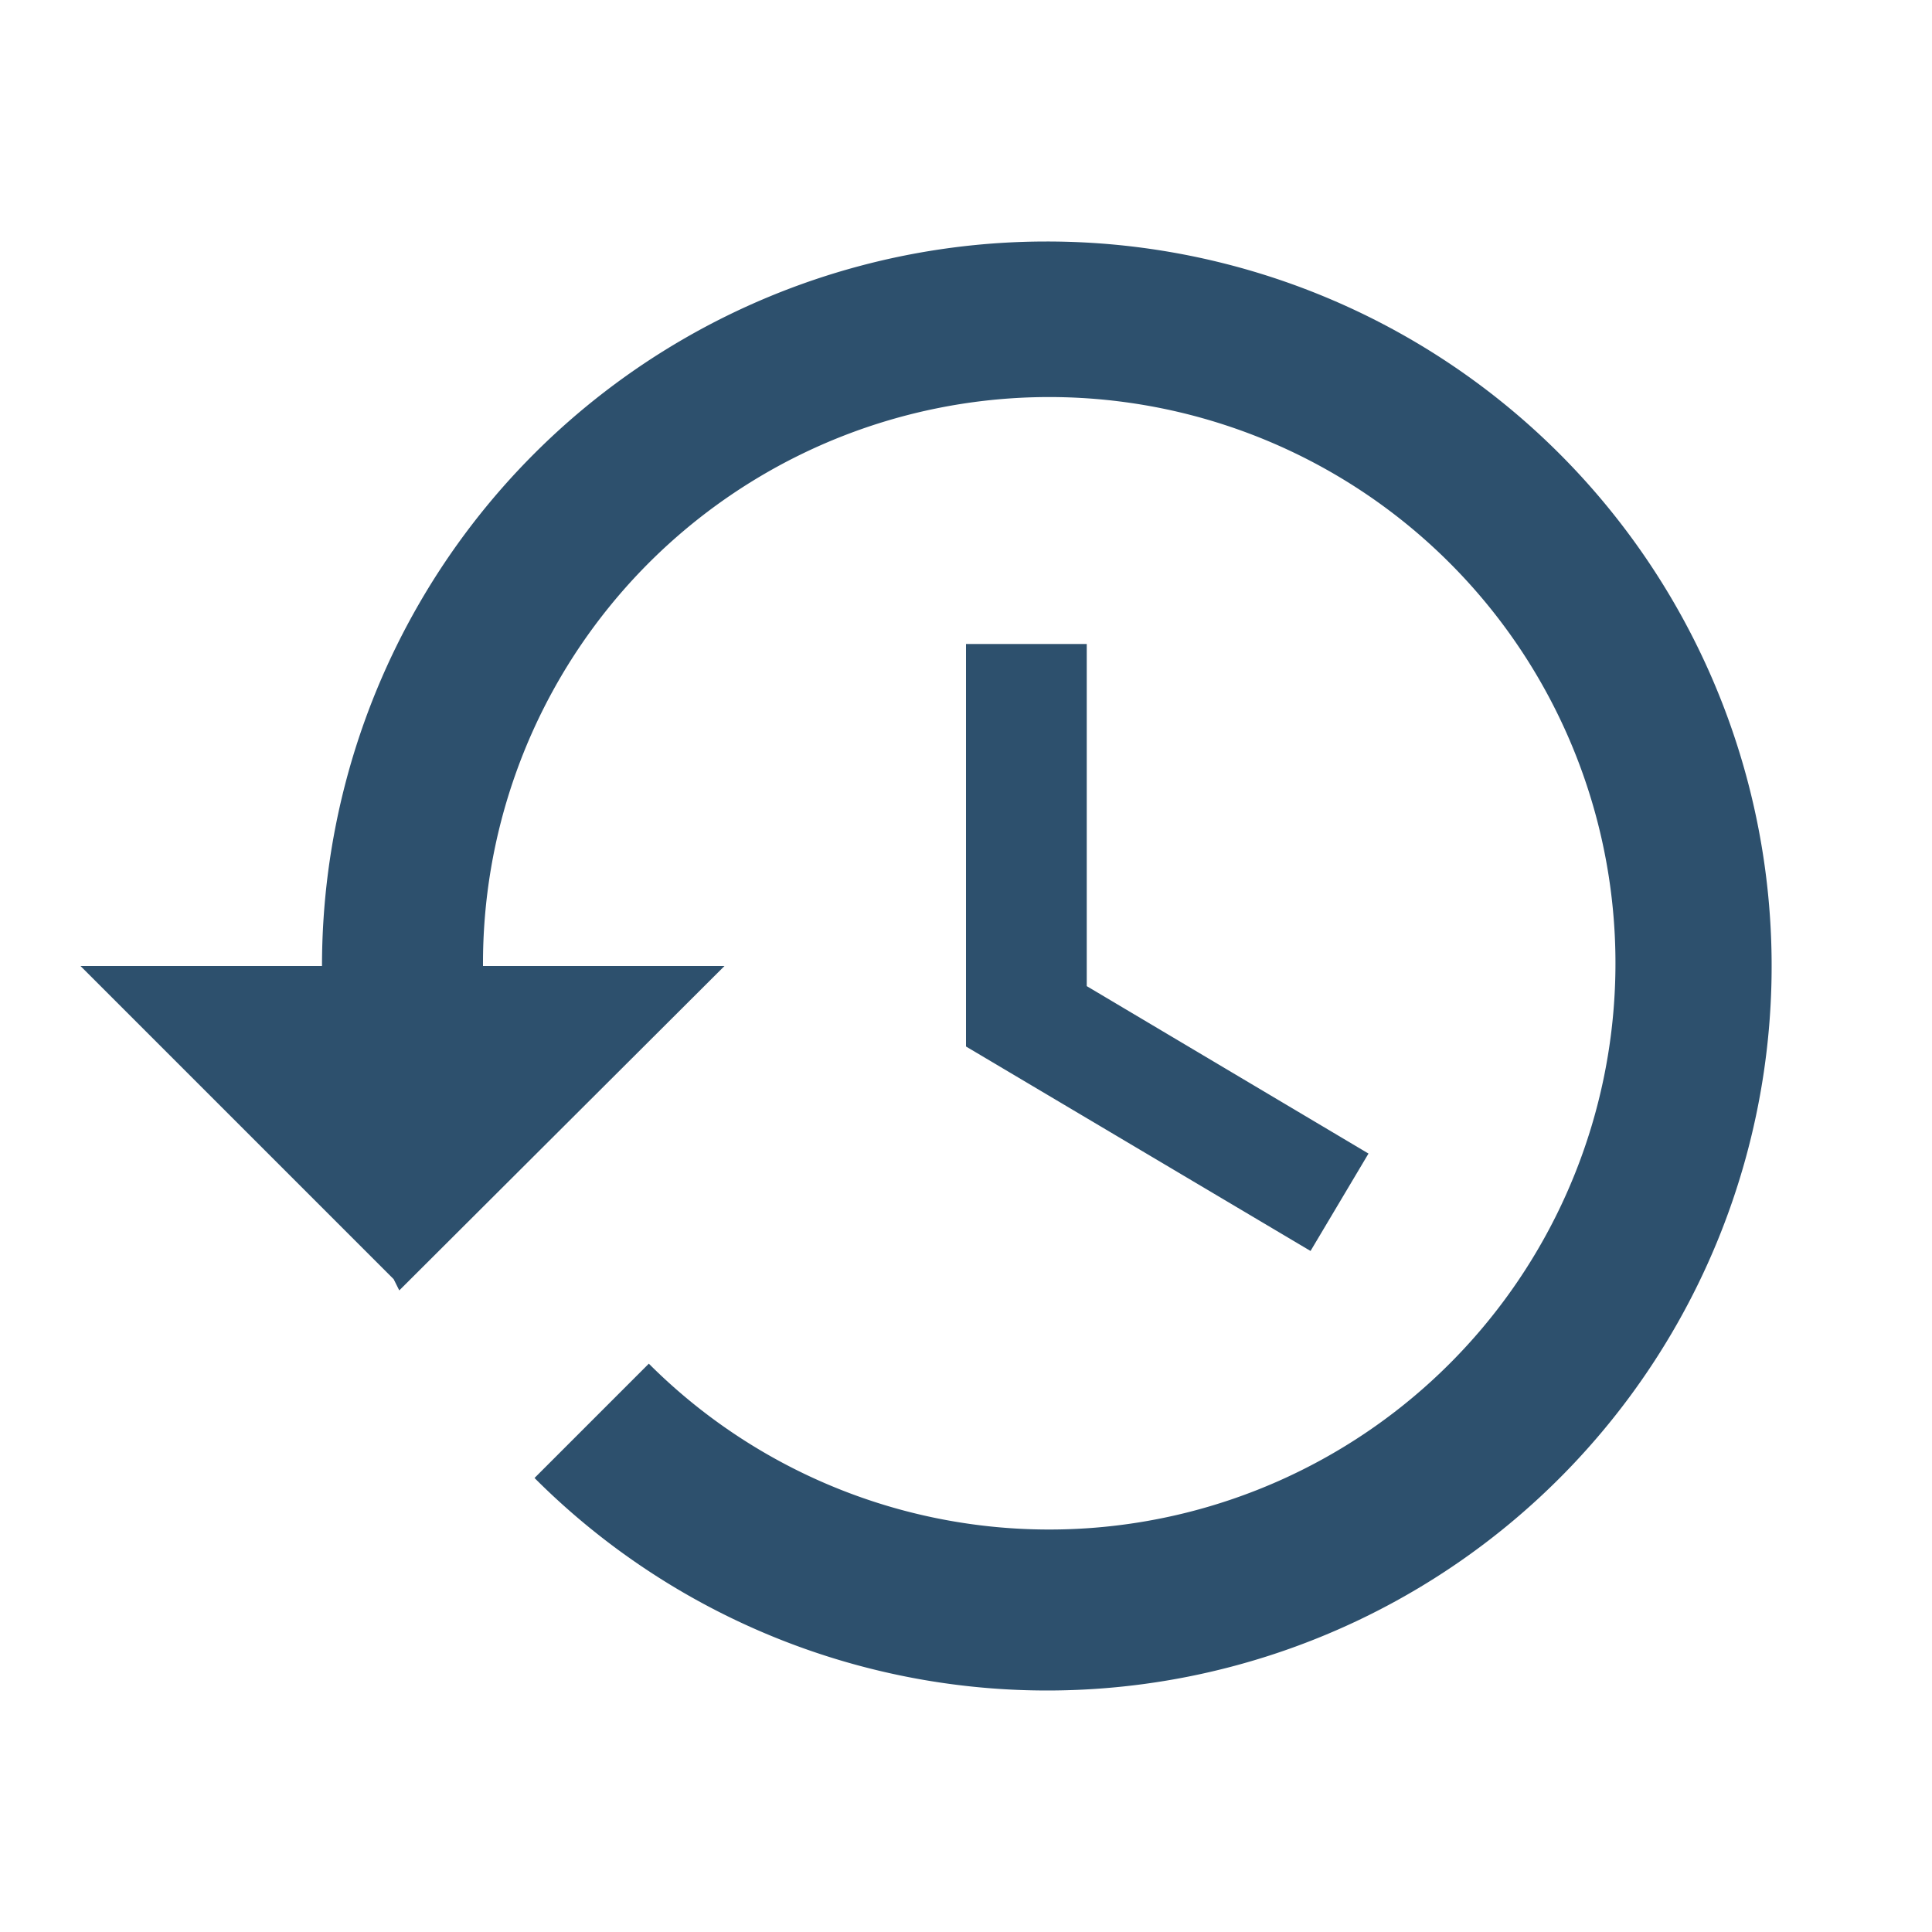 <svg id="history-24px" xmlns="http://www.w3.org/2000/svg" width="24" height="24" viewBox="0 0 24 24">
  <path id="Path_212" data-name="Path 212" d="M0,0H24V24H0Z" fill="none"/>
  <path id="Path_213" data-name="Path 213" d="M13,3a9,9,0,0,0-9,9H1l3.89,3.89.07.14L9,12H6a7.034,7.034,0,1,1,2.06,4.94L6.64,18.36A9,9,0,1,0,13,3ZM12,8v5l4.28,2.54L17,14.33l-3.5-2.08V8Z" fill="#2D506D"/>
</svg>
